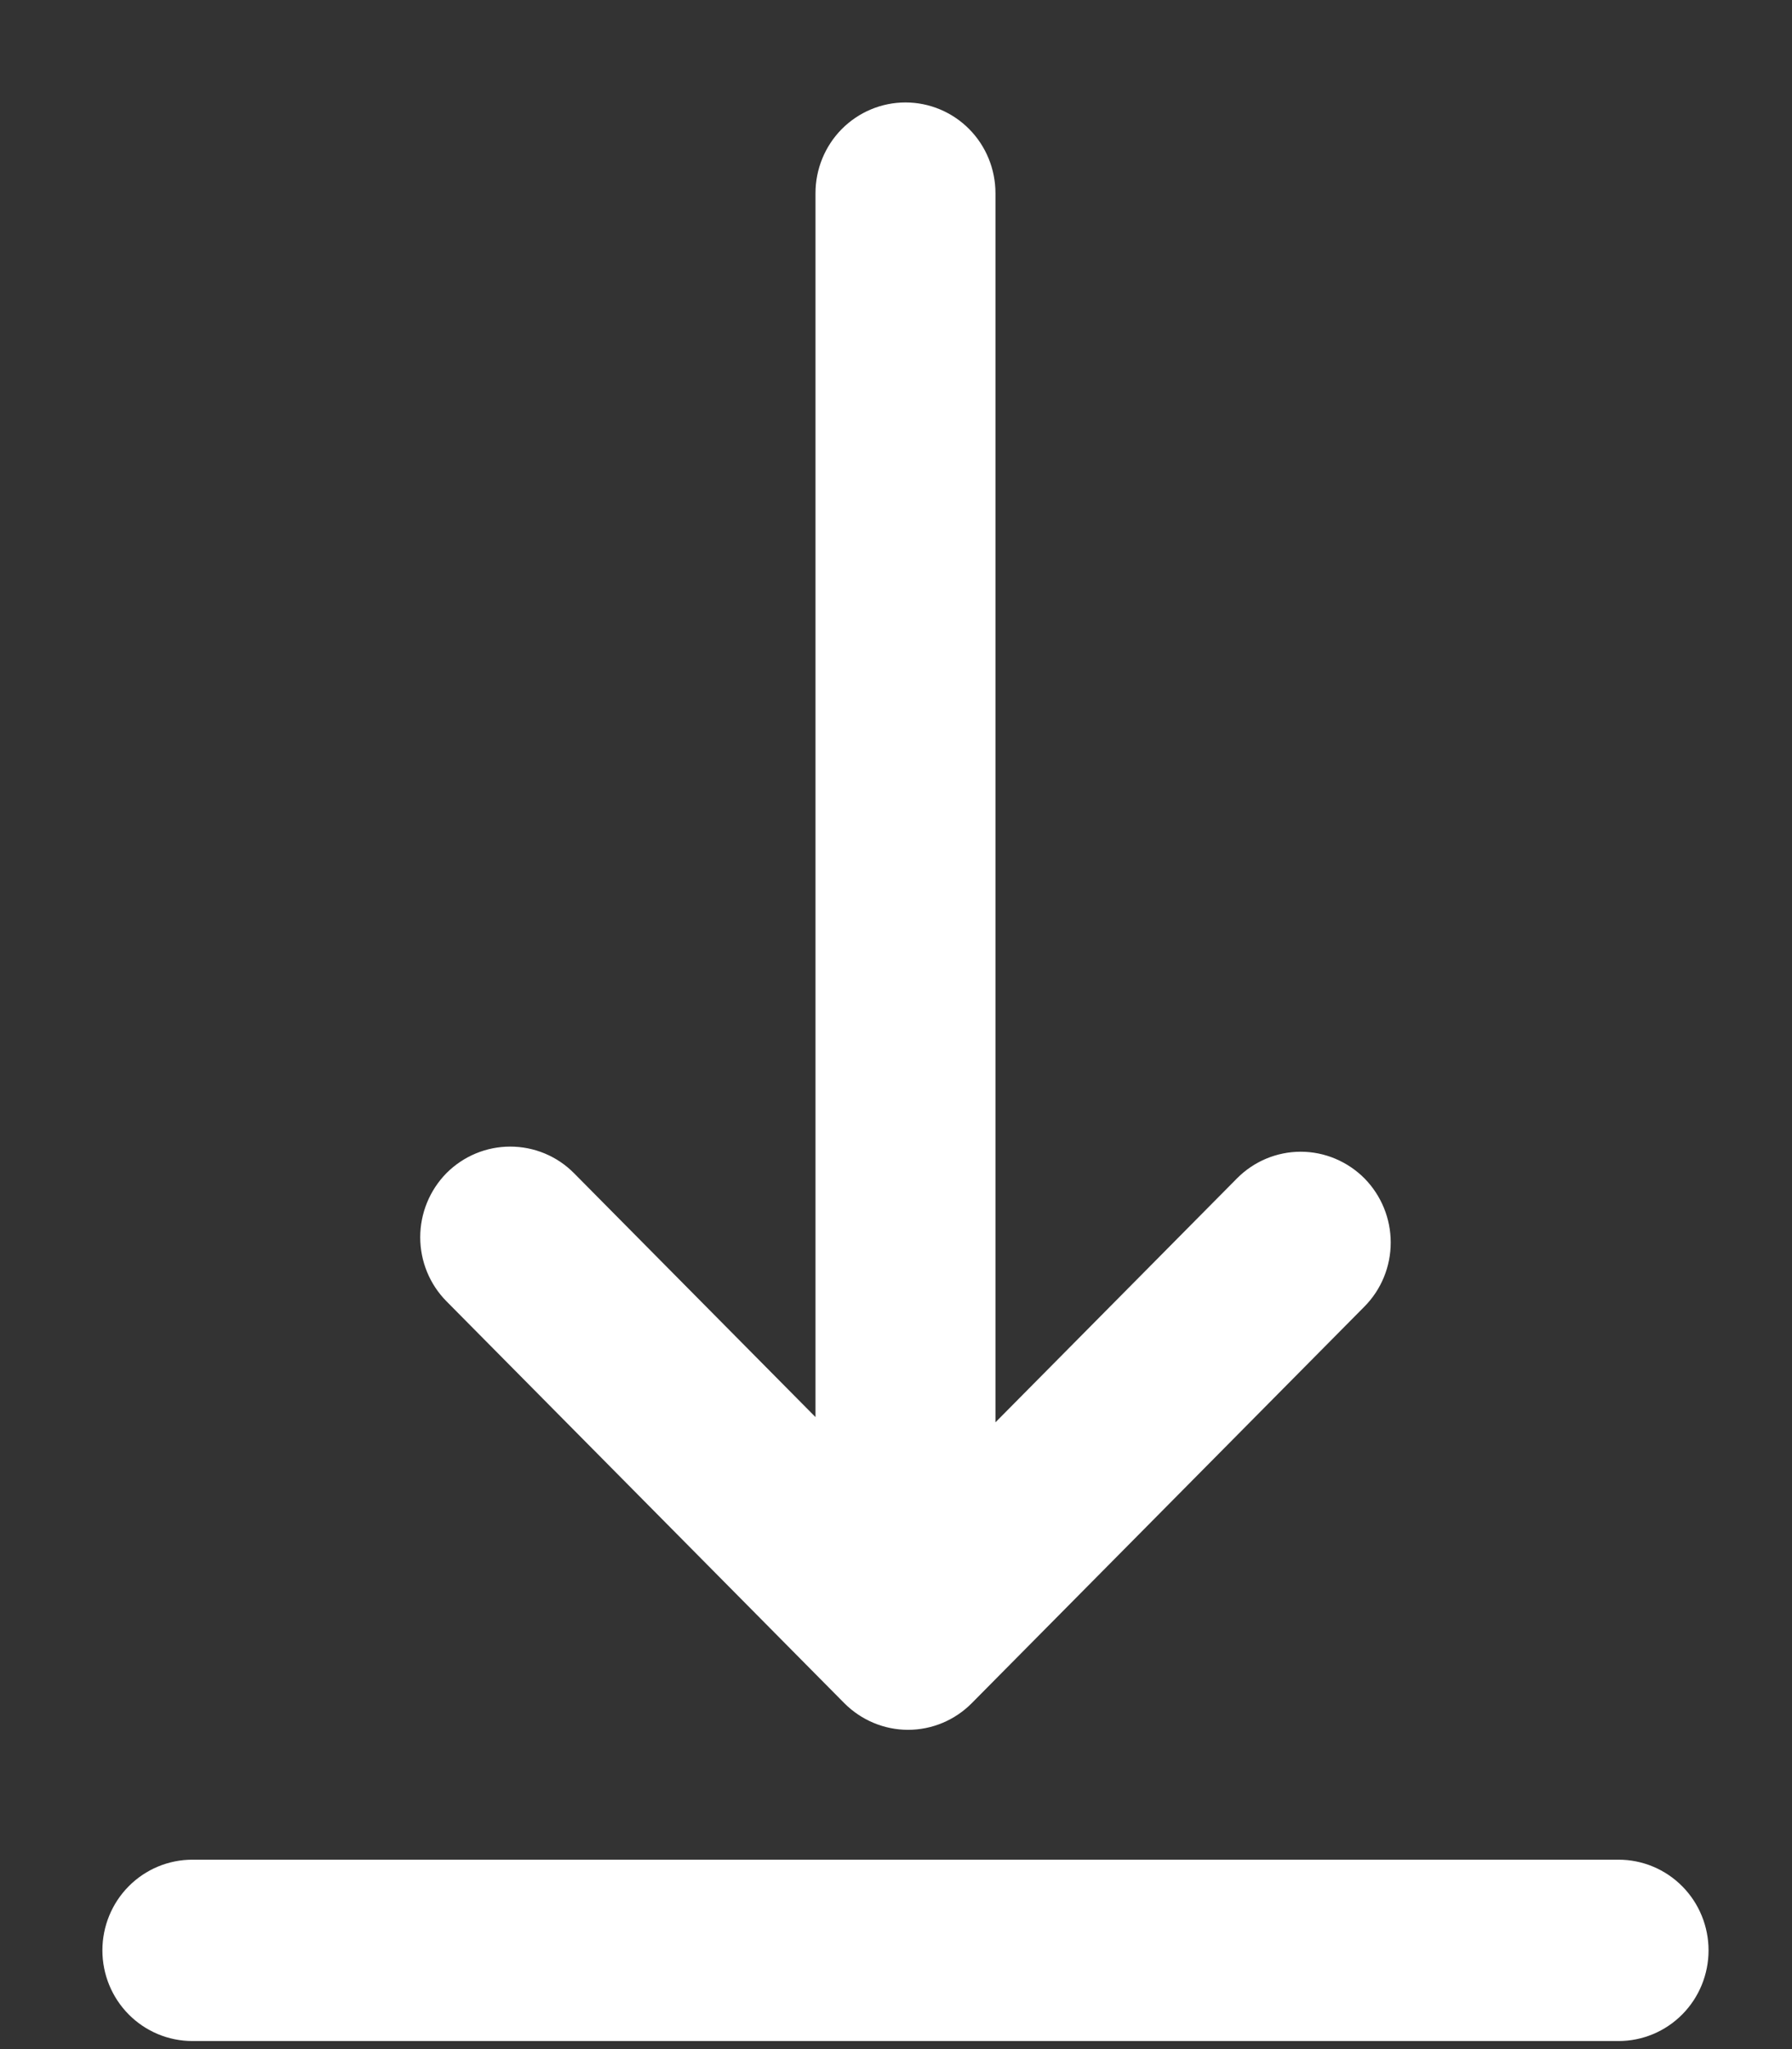 <svg width="14" height="16" viewBox="0 0 14 16" fill="none" xmlns="http://www.w3.org/2000/svg">
<rect x="0" y="0" width="14" height="16" fill="#333333" stroke="none"/>
<path d="M6.738 13.158C6.833 13.253 6.961 13.307 7.094 13.307C7.228 13.307 7.356 13.253 7.45 13.158L10.518 10.061C10.612 9.966 10.665 9.837 10.665 9.702C10.665 9.567 10.612 9.438 10.518 9.342C10.423 9.247 10.295 9.193 10.162 9.193C10.028 9.193 9.9 9.247 9.806 9.342L7.577 11.592V1.508C7.577 1.374 7.524 1.244 7.43 1.149C7.336 1.054 7.208 1 7.074 1C6.94 1 6.812 1.054 6.718 1.149C6.624 1.244 6.571 1.374 6.571 1.508V11.551L4.342 9.301C4.248 9.206 4.12 9.153 3.986 9.153C3.853 9.153 3.725 9.206 3.63 9.301C3.536 9.397 3.483 9.526 3.483 9.661C3.483 9.796 3.536 9.925 3.63 10.02L6.738 13.158Z" fill="white" stroke="white" stroke-width="0.4"/>
<path d="M12.645 14.721H1.503C1.37 14.721 1.242 14.774 1.147 14.87C1.053 14.965 1 15.094 1 15.229C1 15.364 1.053 15.493 1.147 15.588C1.242 15.684 1.37 15.737 1.503 15.737H12.645C12.778 15.737 12.906 15.684 13.001 15.588C13.095 15.493 13.148 15.364 13.148 15.229C13.148 15.094 13.095 14.965 13.001 14.87C12.906 14.774 12.778 14.721 12.645 14.721Z" fill="white" stroke="white" stroke-width="0.4"/>
</svg>
